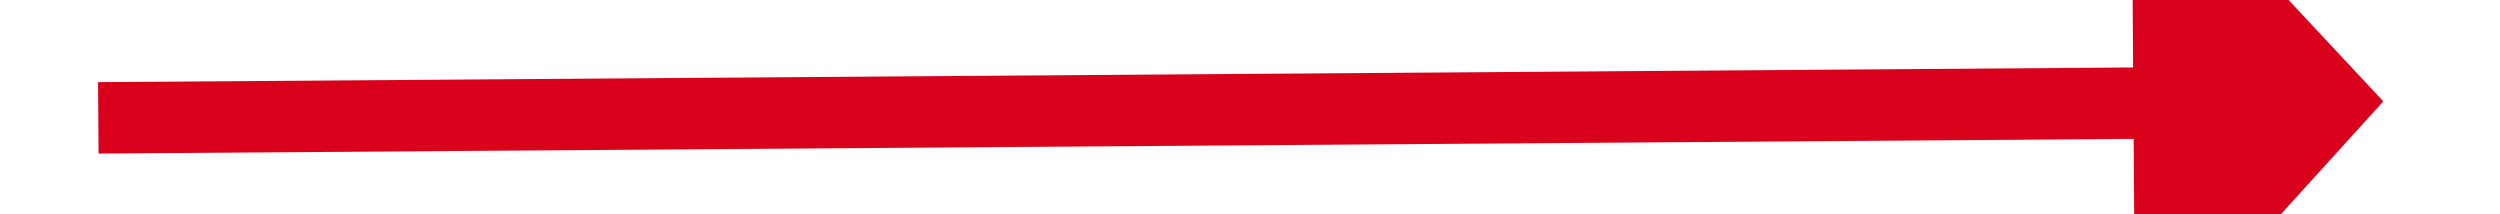 ﻿<?xml version="1.0" encoding="utf-8"?>
<svg version="1.1" xmlns:xlink="http://www.w3.org/1999/xlink" width="70px" height="6px" preserveAspectRatio="xMinYMid meet" viewBox="446 493  70 4" xmlns="http://www.w3.org/2000/svg">
  <g transform="matrix(0.829 -0.559 0.559 0.829 -194.568 353.598 )">
    <path d="M 506 502.6  L 513 495  L 506 487.4  L 506 502.6  Z " fill-rule="nonzero" fill="#d9001b" stroke="none" transform="matrix(0.833 0.553 -0.553 0.833 353.946 -183.412 )" />
    <path d="M 449 495  L 507 495  " stroke-width="2" stroke="#d9001b" fill="none" transform="matrix(0.833 0.553 -0.553 0.833 353.946 -183.412 )" />
  </g>
</svg>